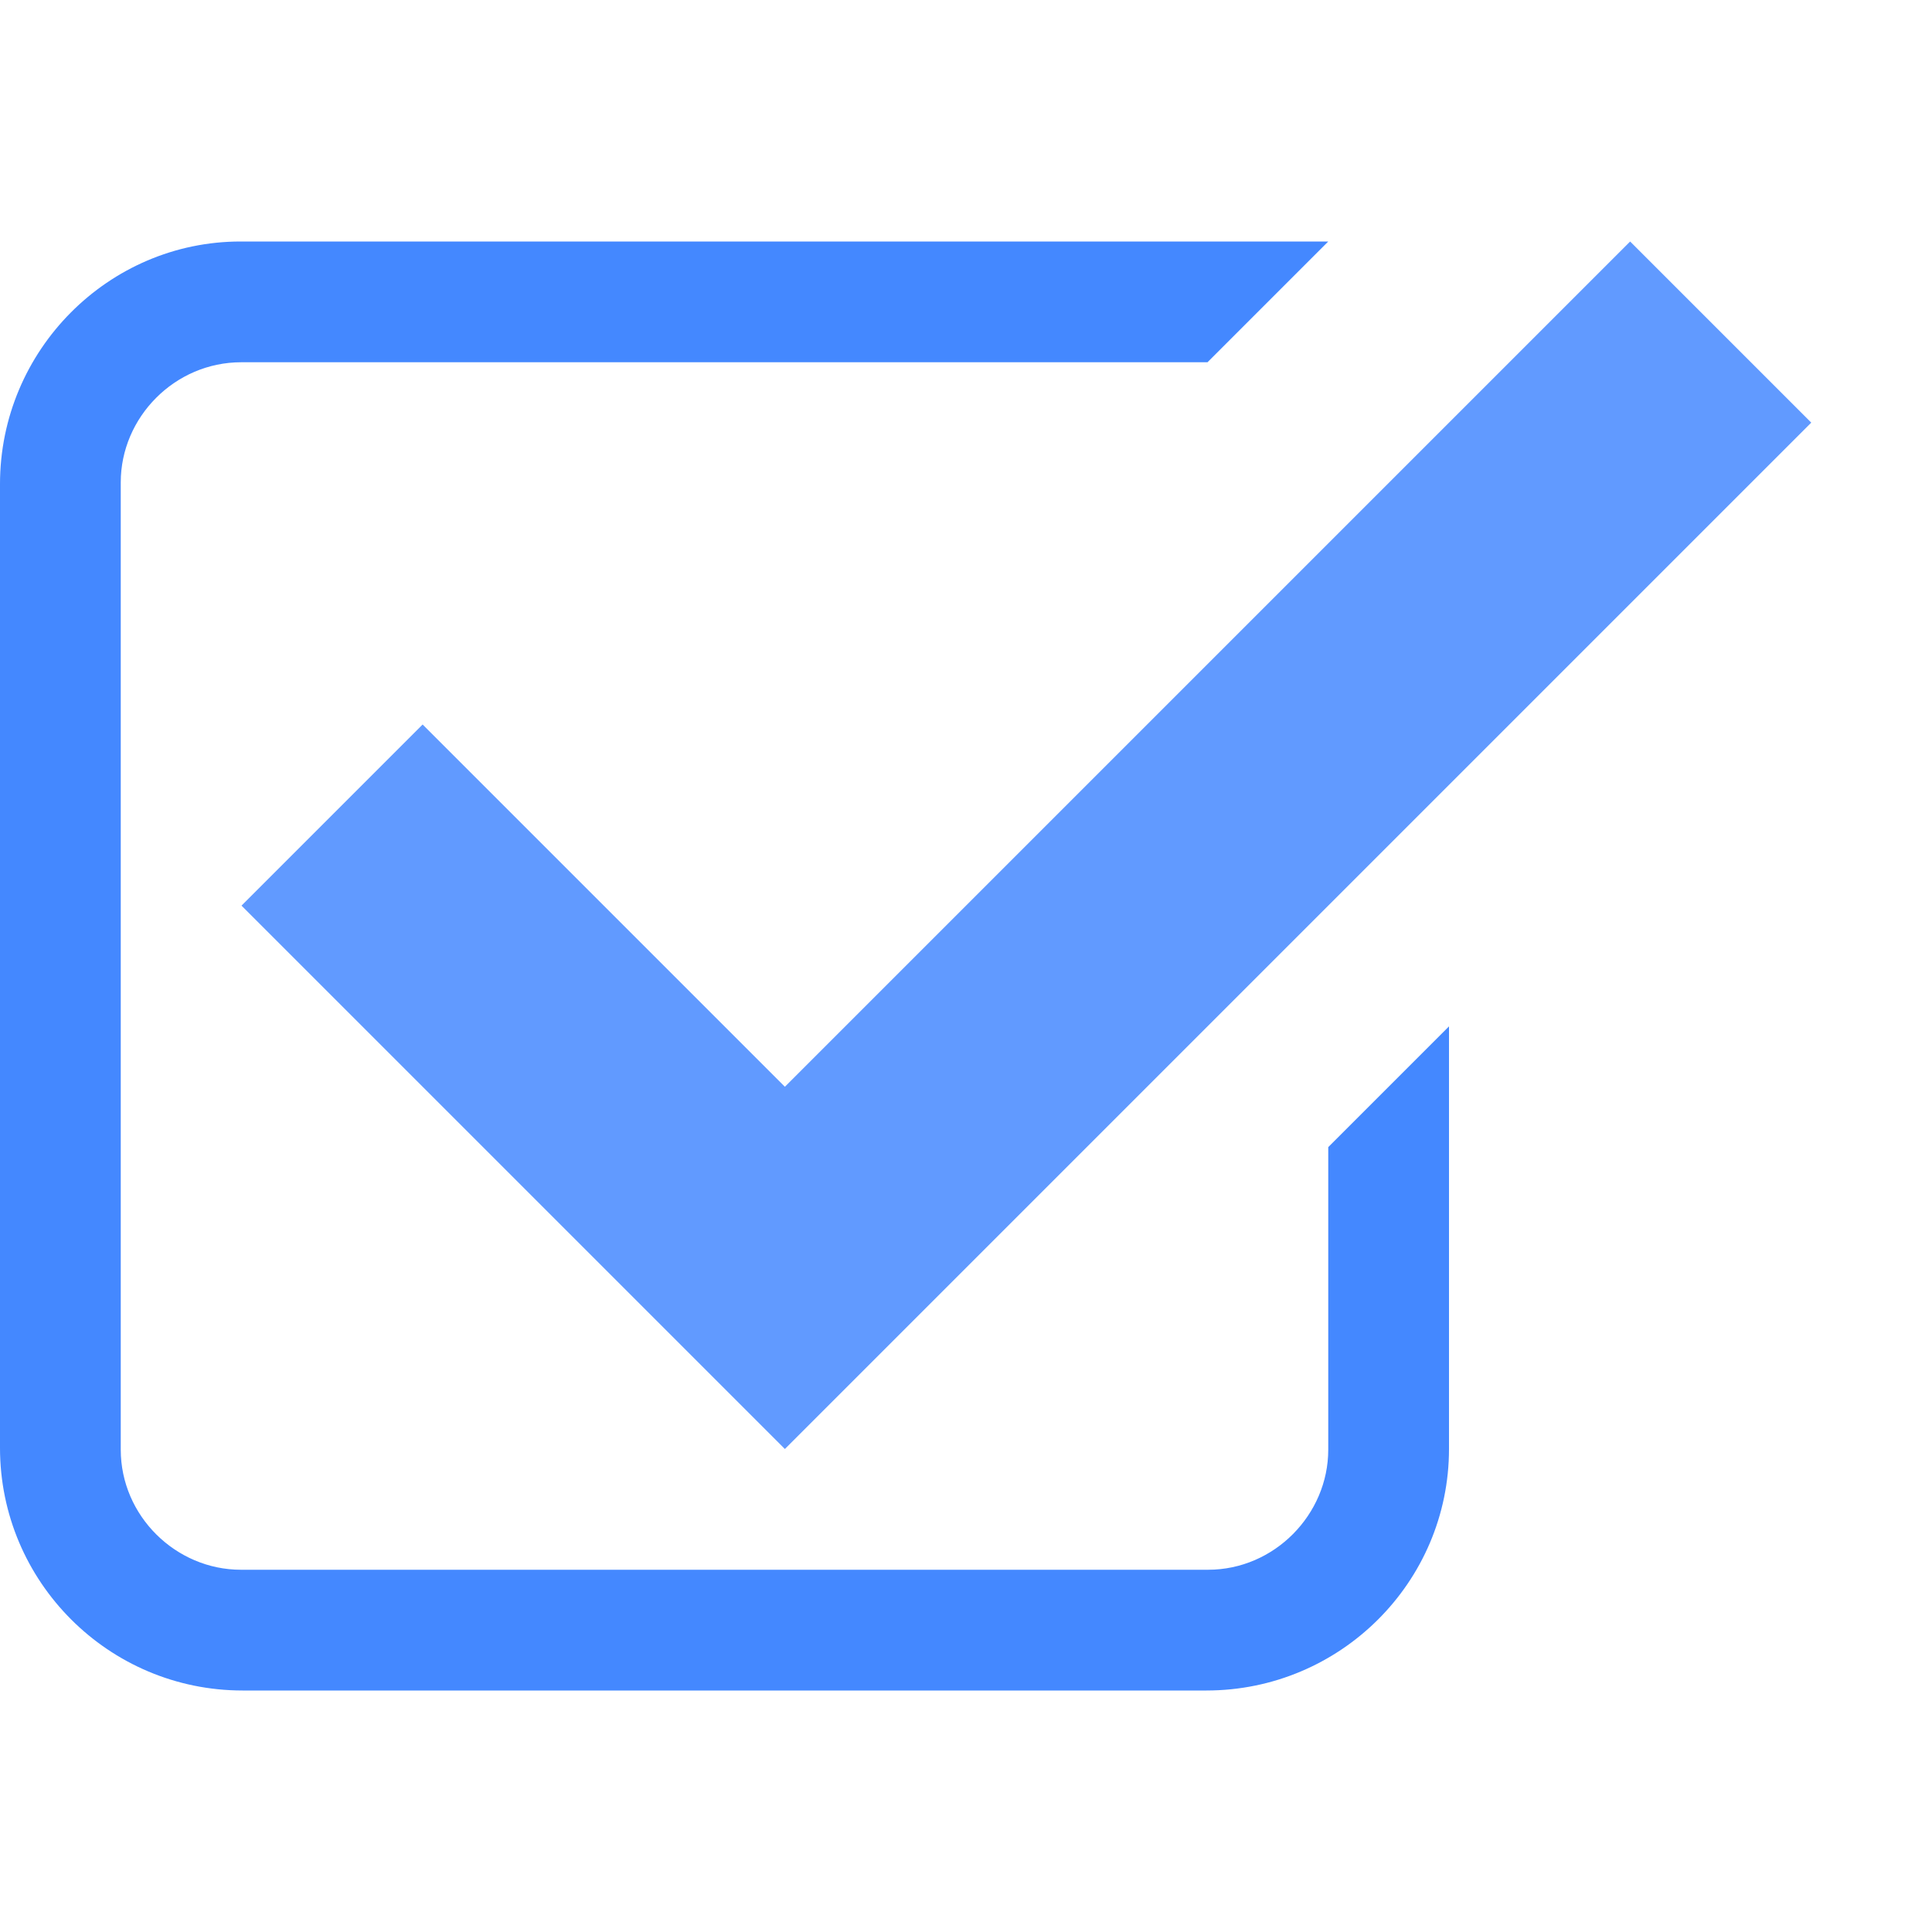 <?xml version="1.0" encoding="UTF-8"?>
<svg width="16px" height="16px" viewBox="0 0 16 16" version="1.1" xmlns="http://www.w3.org/2000/svg" xmlns:xlink="http://www.w3.org/1999/xlink">
    <!-- Generator: Sketch 54.1 (76490) - https://sketchapp.com -->
    <title>atoms/checkbox/icons/checked/hover</title>
    <desc>Created with Sketch.</desc>
    <g id="atoms/checkbox/icons/checked/hover" stroke="none" stroke-width="1" fill="none" fill-rule="evenodd">
        <path d="M0,4.009 C0,2.899 0.9,2 1.992,2 L11,2 L10,3 L1.998,3 C1.447,3 1,3.456 1,3.995 L1,12.005 C1,12.554 1.456,13 1.995,13 L10.005,13 C10.554,13 11,12.542 11,12.006 L11,9.5 L12,8.5 L12,11.999 C12,13.104 11.098,14 9.991,14 L2.009,14 C0.899,14 0,13.098 0,11.991 L0,4.009 Z" id="box" fill="#4488FF"></path>
        <polygon id="checkmark" fill="#619AFF" points="3.5 6 6.5 9 13.5 2 15 3.5 6.5 12 2 7.5"></polygon>
    </g>
</svg>